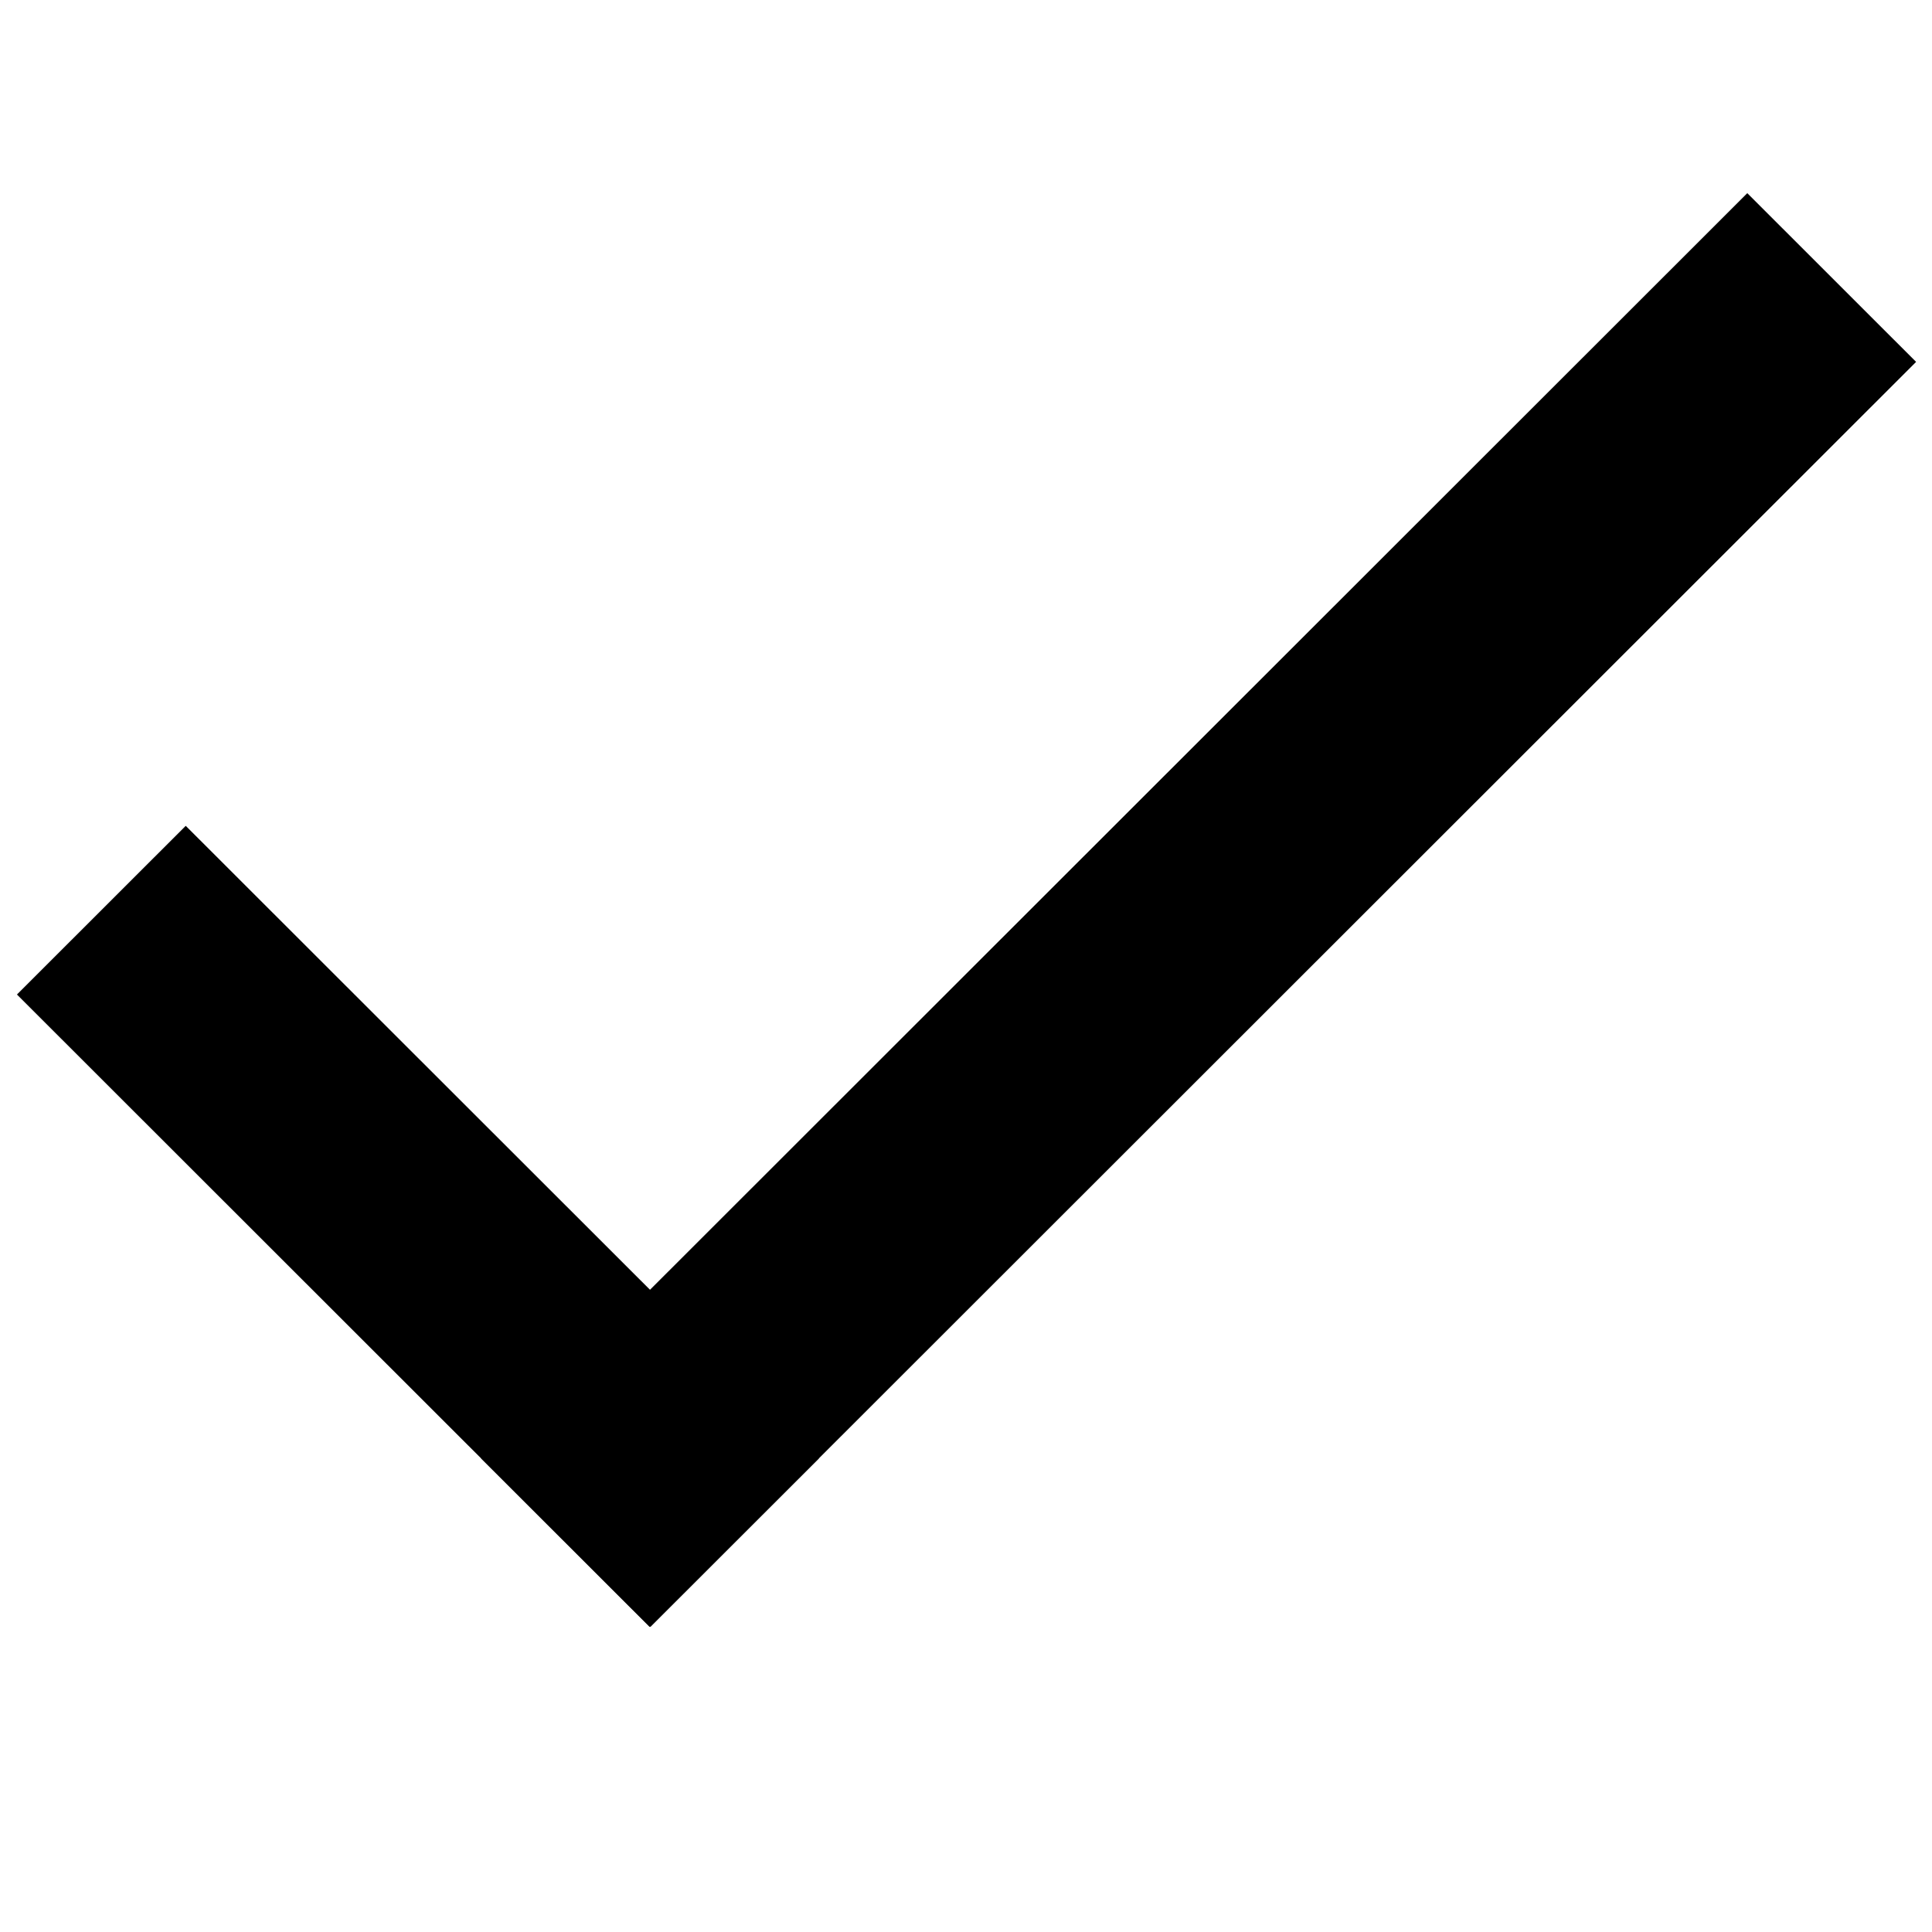 <svg xmlns="http://www.w3.org/2000/svg" xmlns:xlink="http://www.w3.org/1999/xlink" width="500" zoomAndPan="magnify" viewBox="0 0 375 375" height="500" preserveAspectRatio="xMidYMid meet" version="1.0"><defs><clipPath id="cc7890c874"><path d="M 93 37.5 L 371.906 37.5 L 371.906 315.75 L 93 315.75 Z M 93 37.5 " clip-rule="nonzero"/></clipPath><clipPath id="c8477647f2"><path d="M 3.289 160 L 159 160 L 159 315.75 L 3.289 315.75 Z M 3.289 160 " clip-rule="nonzero"/></clipPath></defs><g clip-path="url(#cc7890c874)"><path fill="#000000" d="M 371.914 70.242 L 126.164 315.832 L 93.398 283.09 L 339.148 37.492 L 371.914 70.242 " fill-opacity="1" fill-rule="nonzero"/></g><g clip-path="url(#c8477647f2)"><path fill="#000000" d="M 126.164 315.832 L 3.289 193.035 L 36.051 160.293 L 158.934 283.09 L 126.164 315.832 " fill-opacity="1" fill-rule="nonzero"/></g></svg>